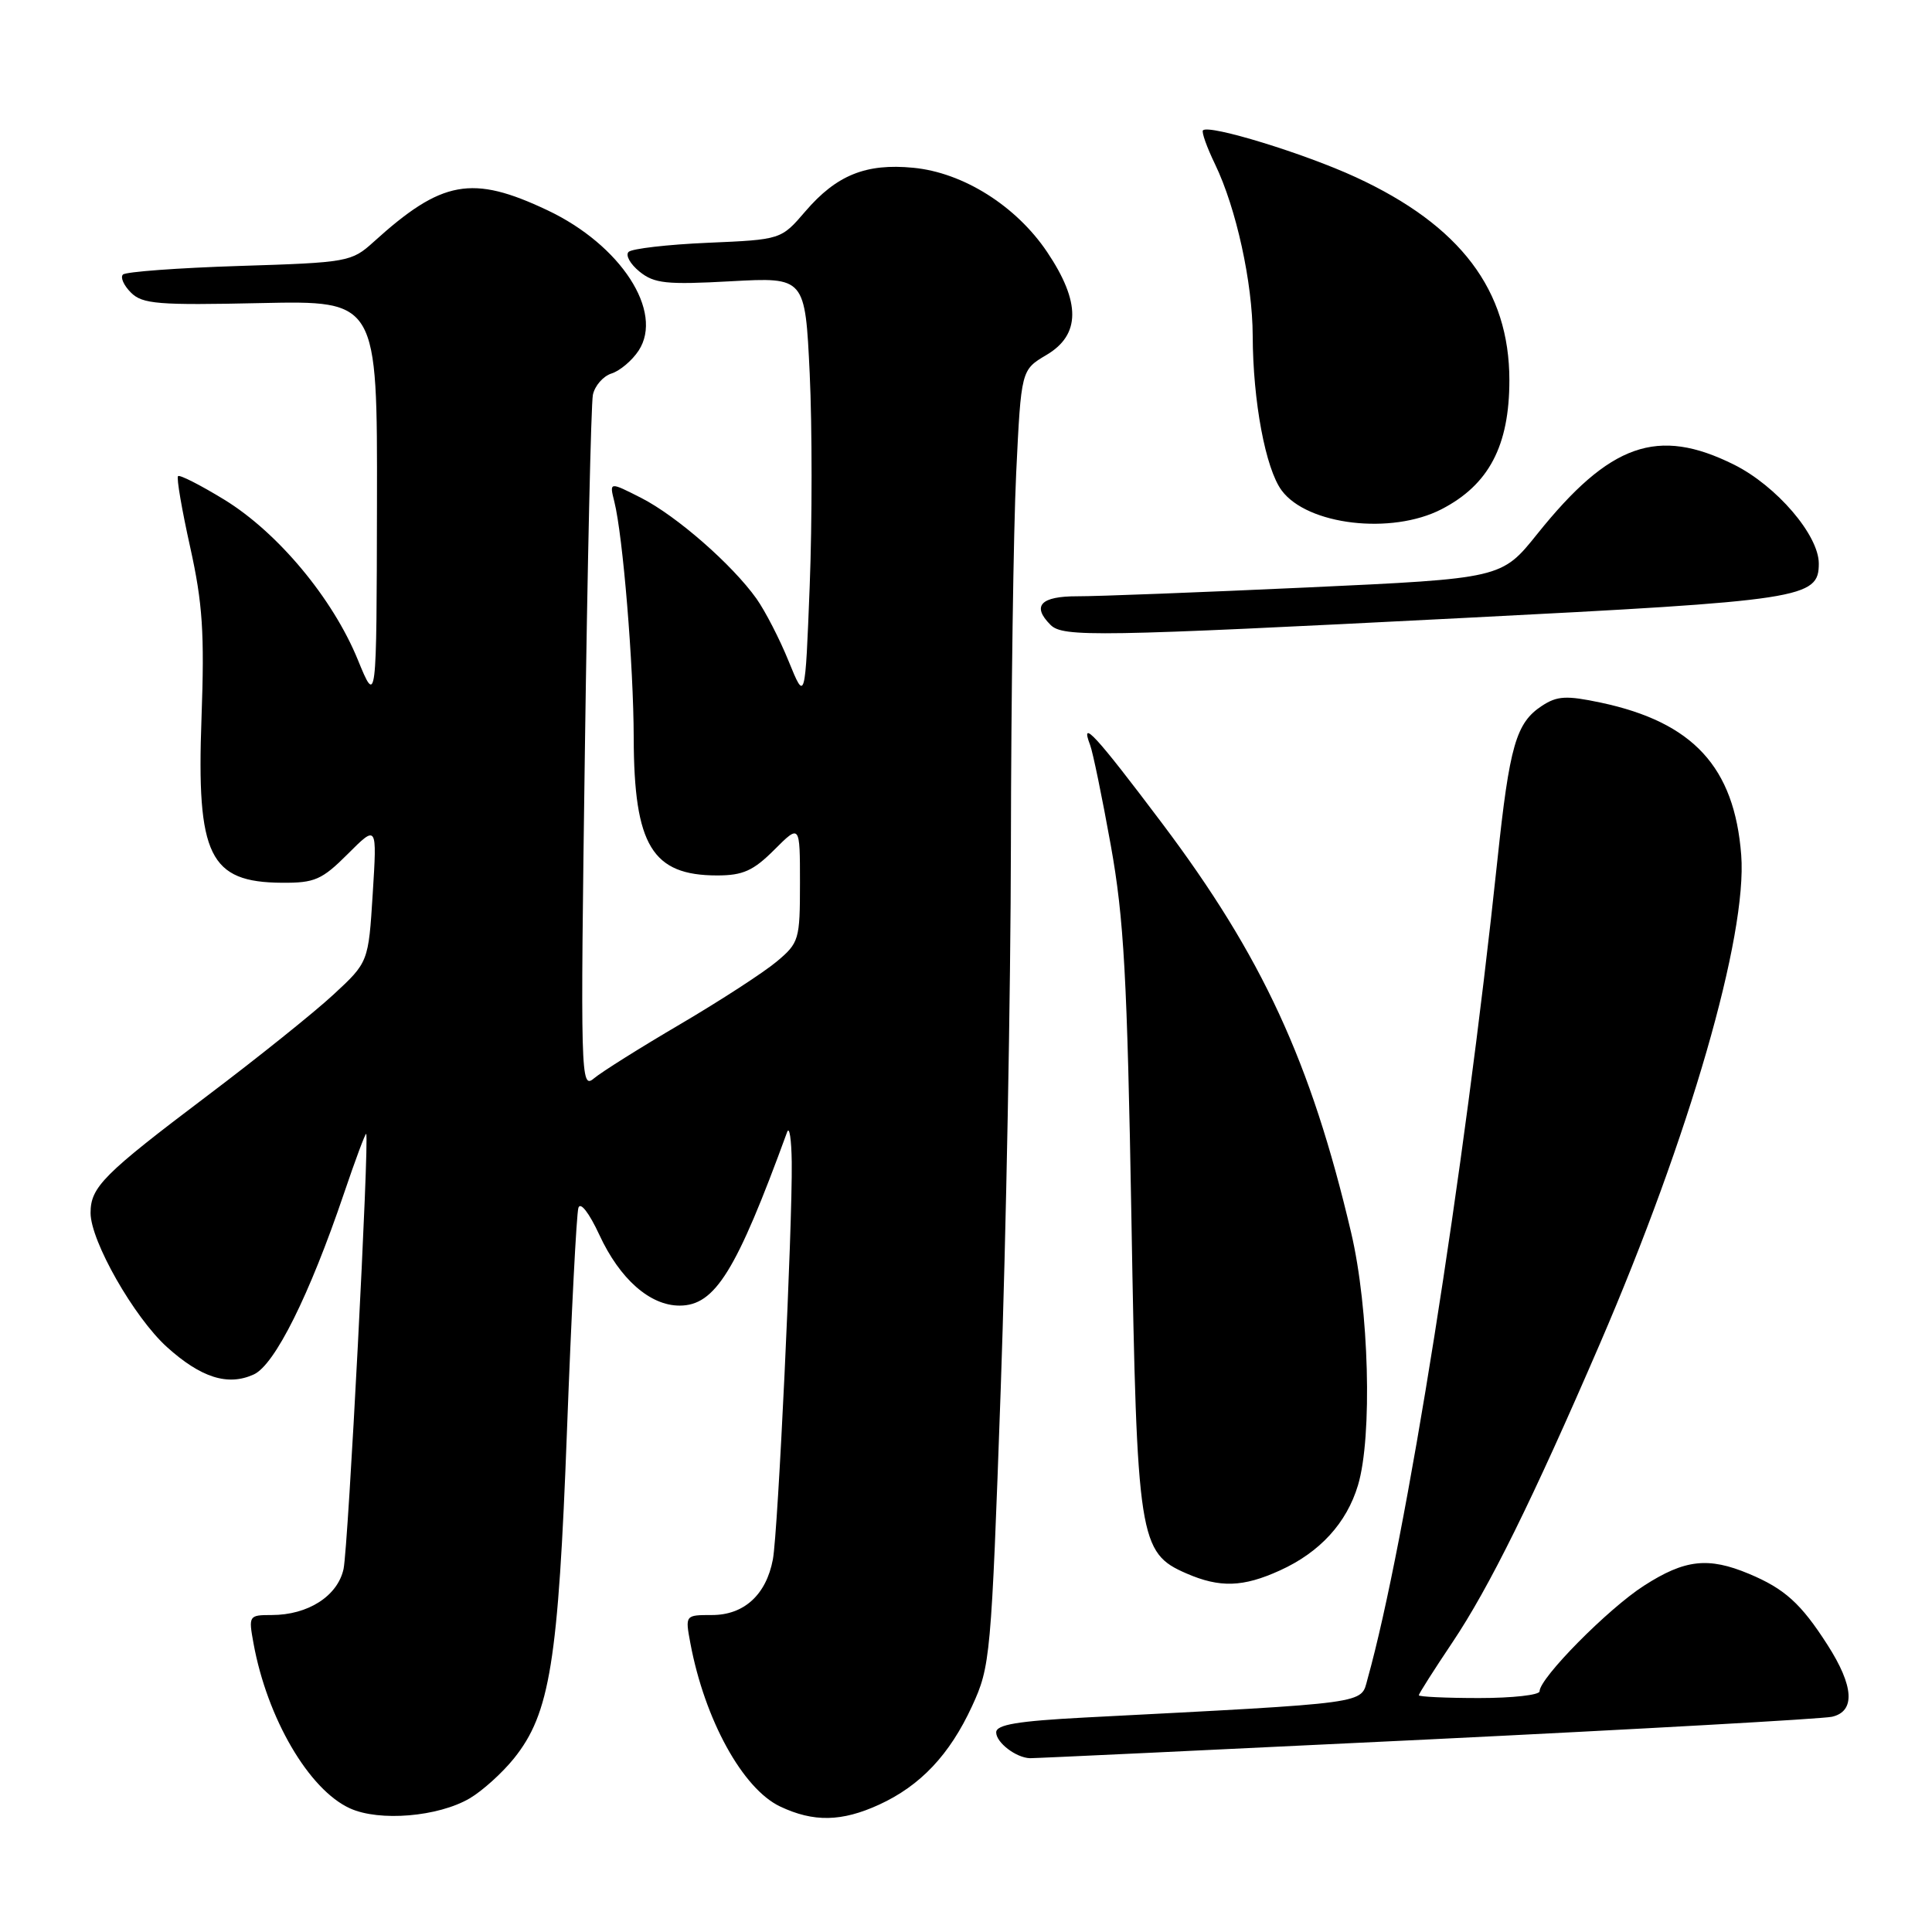 <?xml version="1.0" encoding="UTF-8" standalone="no"?>
<!DOCTYPE svg PUBLIC "-//W3C//DTD SVG 1.1//EN" "http://www.w3.org/Graphics/SVG/1.1/DTD/svg11.dtd" >
<svg xmlns="http://www.w3.org/2000/svg" xmlns:xlink="http://www.w3.org/1999/xlink" version="1.1" viewBox="0 0 256 256">
 <g >
 <path fill="currentColor"
d=" M 62.24 238.29 C 63.92 237.30 66.55 234.93 68.10 233.00 C 72.87 227.07 73.98 220.20 75.13 189.50 C 75.71 174.10 76.39 160.85 76.64 160.05 C 76.90 159.20 78.06 160.70 79.42 163.63 C 82.13 169.48 86.12 173.00 90.05 173.00 C 94.75 173.00 97.56 168.46 104.30 150.00 C 104.60 149.18 104.87 150.97 104.91 154.00 C 105.01 162.49 103.09 203.03 102.41 206.63 C 101.53 211.31 98.59 214.00 94.35 214.00 C 90.78 214.00 90.78 214.00 91.48 217.75 C 93.38 227.87 98.41 237.02 103.37 239.37 C 107.80 241.47 111.53 241.40 116.50 239.12 C 121.96 236.61 125.83 232.52 128.80 226.08 C 131.23 220.81 131.34 219.64 132.60 184.08 C 133.31 163.96 133.92 131.48 133.95 111.91 C 133.98 92.33 134.29 70.17 134.65 62.67 C 135.31 49.02 135.31 49.02 138.65 47.04 C 143.19 44.37 143.22 40.04 138.75 33.39 C 134.64 27.28 127.62 22.86 121.01 22.23 C 114.74 21.62 110.84 23.20 106.71 28.01 C 103.50 31.75 103.50 31.75 93.79 32.17 C 88.45 32.40 83.72 32.95 83.29 33.38 C 82.85 33.82 83.51 34.99 84.74 35.99 C 86.69 37.57 88.29 37.74 96.84 37.27 C 106.68 36.73 106.68 36.73 107.29 49.50 C 107.62 56.52 107.62 69.18 107.29 77.63 C 106.69 92.99 106.69 92.99 104.51 87.64 C 103.32 84.69 101.39 80.96 100.24 79.33 C 97.01 74.80 89.67 68.38 84.97 65.98 C 80.74 63.83 80.74 63.83 81.40 66.46 C 82.54 71.00 83.95 88.12 83.97 97.78 C 84.01 112.04 86.42 116.00 95.03 116.00 C 98.44 116.00 99.82 115.38 102.60 112.60 C 106.00 109.20 106.00 109.20 106.00 117.01 C 106.00 124.51 105.88 124.93 102.92 127.41 C 101.23 128.83 95.49 132.56 90.17 135.69 C 84.85 138.81 79.68 142.06 78.69 142.90 C 76.94 144.37 76.90 142.81 77.50 99.46 C 77.84 74.73 78.32 53.52 78.56 52.32 C 78.81 51.12 79.92 49.84 81.03 49.49 C 82.14 49.14 83.76 47.77 84.62 46.46 C 88.00 41.30 82.25 32.45 72.54 27.86 C 62.55 23.13 58.54 23.86 49.50 32.06 C 46.58 34.70 46.10 34.79 31.73 35.24 C 23.60 35.50 16.66 36.01 16.29 36.38 C 15.92 36.75 16.40 37.82 17.35 38.77 C 18.87 40.29 20.94 40.46 34.54 40.16 C 50.00 39.83 50.00 39.83 49.95 66.66 C 49.90 93.50 49.90 93.50 47.40 87.39 C 44.07 79.26 36.82 70.57 29.74 66.22 C 26.57 64.28 23.80 62.87 23.59 63.09 C 23.37 63.32 24.10 67.55 25.20 72.50 C 26.85 79.95 27.11 83.86 26.70 95.16 C 26.03 113.40 27.74 116.91 37.37 116.97 C 41.70 117.00 42.66 116.58 46.10 113.14 C 49.96 109.28 49.96 109.28 49.39 118.39 C 48.82 127.50 48.82 127.50 44.16 131.81 C 41.60 134.18 34.10 140.19 27.50 145.17 C 13.69 155.60 12.00 157.29 12.00 160.72 C 12.00 164.44 17.76 174.55 22.12 178.49 C 26.63 182.56 30.20 183.69 33.63 182.12 C 36.41 180.85 41.00 171.64 45.57 158.16 C 47.09 153.67 48.42 150.11 48.52 150.25 C 48.96 150.84 46.14 205.08 45.52 207.91 C 44.73 211.49 40.81 214.00 36.00 214.00 C 32.97 214.00 32.92 214.08 33.59 217.75 C 35.40 227.68 40.93 237.15 46.38 239.62 C 50.28 241.39 58.06 240.74 62.24 238.29 Z  M 188.97 230.50 C 217.31 229.12 241.51 227.76 242.75 227.48 C 245.87 226.76 245.66 223.42 242.15 217.95 C 238.64 212.47 236.48 210.52 231.75 208.54 C 226.35 206.28 223.25 206.63 217.84 210.11 C 213.09 213.15 204.00 222.35 204.00 224.11 C 204.00 224.60 200.40 225.00 196.00 225.00 C 191.60 225.00 188.00 224.83 188.00 224.63 C 188.00 224.43 190.00 221.28 192.45 217.63 C 197.33 210.35 203.07 198.73 212.00 178.04 C 223.86 150.55 231.54 123.97 230.72 113.29 C 229.82 101.63 224.34 95.70 212.11 93.10 C 207.55 92.14 206.34 92.20 204.31 93.53 C 200.89 95.78 200.02 98.78 198.41 114.00 C 194.00 155.68 186.29 204.30 181.20 222.50 C 180.28 225.82 181.92 225.60 143.75 227.58 C 134.85 228.05 132.00 228.52 132.00 229.55 C 132.00 230.90 134.63 232.91 136.47 232.97 C 137.00 232.99 160.63 231.87 188.97 230.50 Z  M 169.60 208.09 C 174.89 205.69 178.44 201.81 179.94 196.80 C 181.87 190.37 181.41 173.40 179.03 163.32 C 173.71 140.70 167.24 126.70 153.96 109.06 C 145.19 97.41 143.05 95.08 144.45 98.73 C 144.81 99.68 146.04 105.64 147.18 111.98 C 148.93 121.70 149.36 129.43 149.92 161.50 C 150.65 204.00 150.93 205.76 157.21 208.49 C 161.63 210.41 164.71 210.32 169.60 208.09 Z  M 194.00 81.88 C 238.98 79.59 241.00 79.28 241.00 74.67 C 241.00 70.91 235.40 64.38 229.77 61.57 C 219.64 56.53 213.32 58.75 203.69 70.76 C 198.97 76.65 198.97 76.65 173.23 77.84 C 159.08 78.49 145.36 79.02 142.75 79.01 C 137.89 79.00 136.68 80.28 139.20 82.80 C 140.84 84.44 145.25 84.37 194.00 81.88 Z  M 191.00 67.48 C 197.28 64.24 200.00 59.08 200.00 50.38 C 200.00 38.45 193.52 29.88 179.65 23.48 C 172.83 20.33 160.21 16.46 159.40 17.27 C 159.19 17.48 159.91 19.51 161.01 21.78 C 163.80 27.57 165.97 37.43 165.99 44.50 C 166.02 53.18 167.69 62.11 169.83 64.99 C 173.23 69.58 184.37 70.89 191.00 67.48 Z "/>
</g>
</svg>